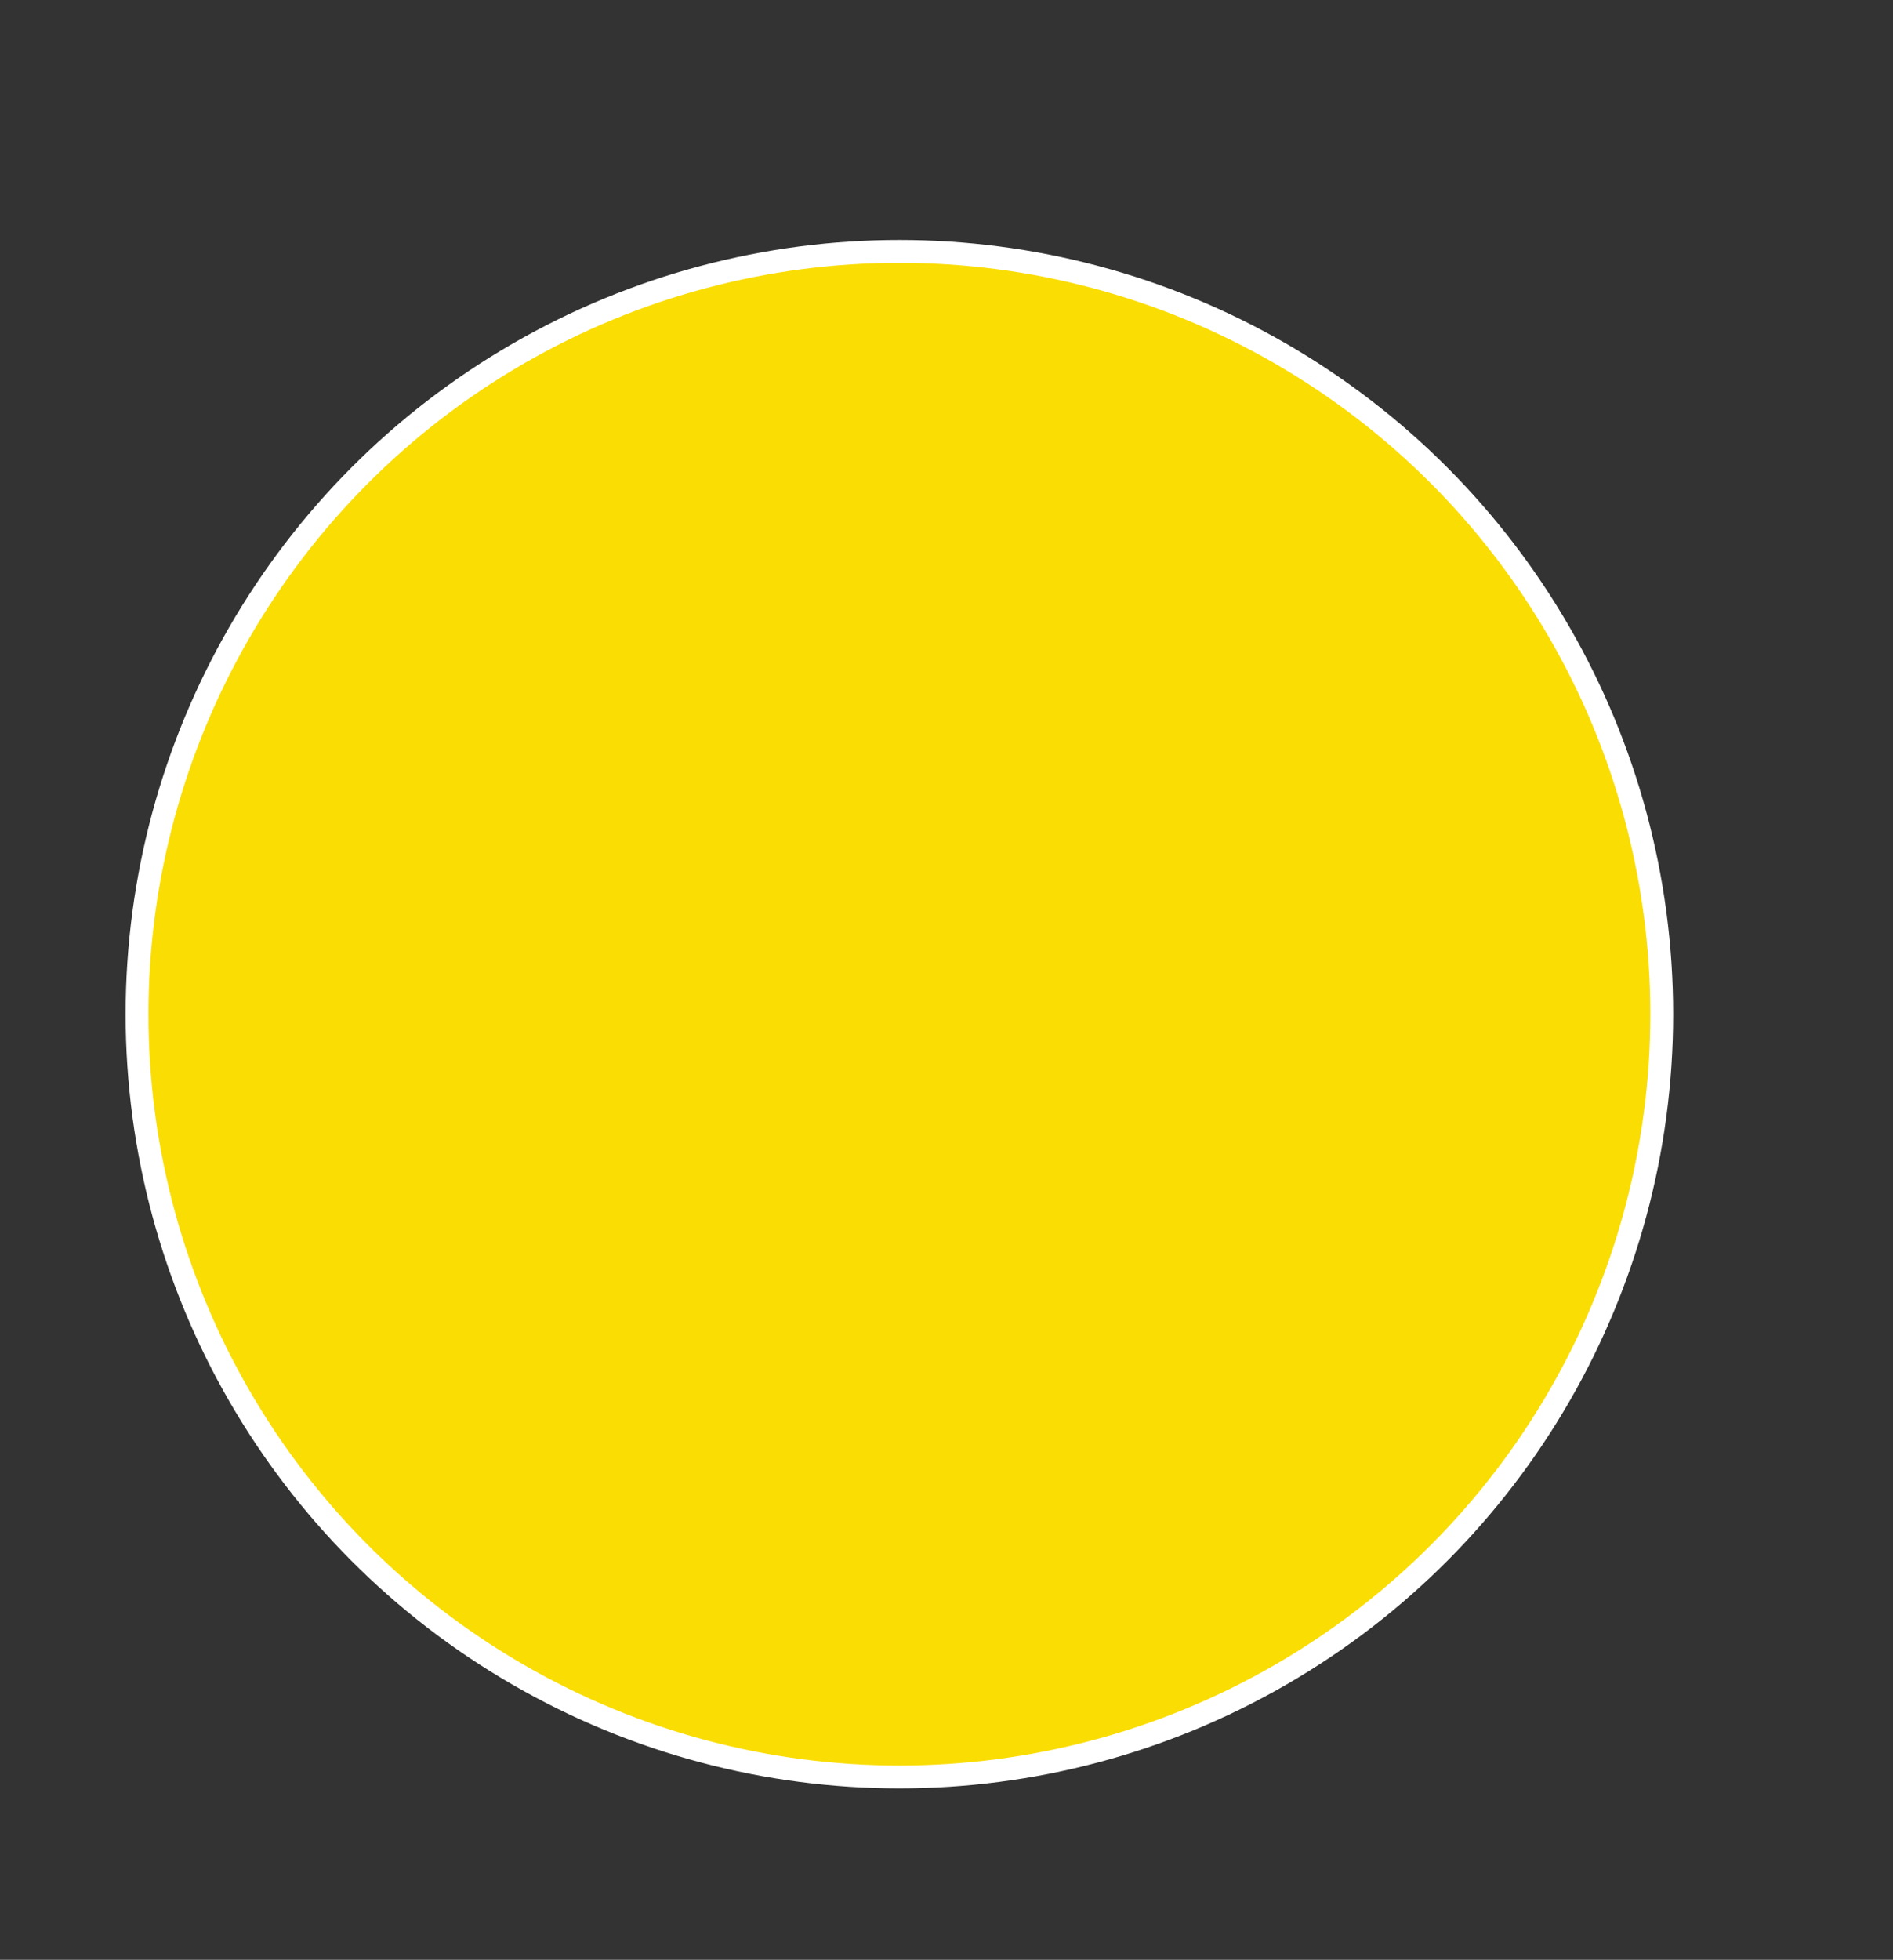 <svg id="Ebene_1" data-name="Ebene 1" xmlns="http://www.w3.org/2000/svg" width="663" height="686" viewBox="0 0 663 686">
  <rect x="0" y="0" width="663" height="686" fill="#333333" stroke="none"/>
  <title>Circle Filled</title>
  <circle cx="315" cy="355" r="267" fill="#fadd02" stroke="#fff" stroke-miterlimit="10" stroke-width="8"/>
</svg>
